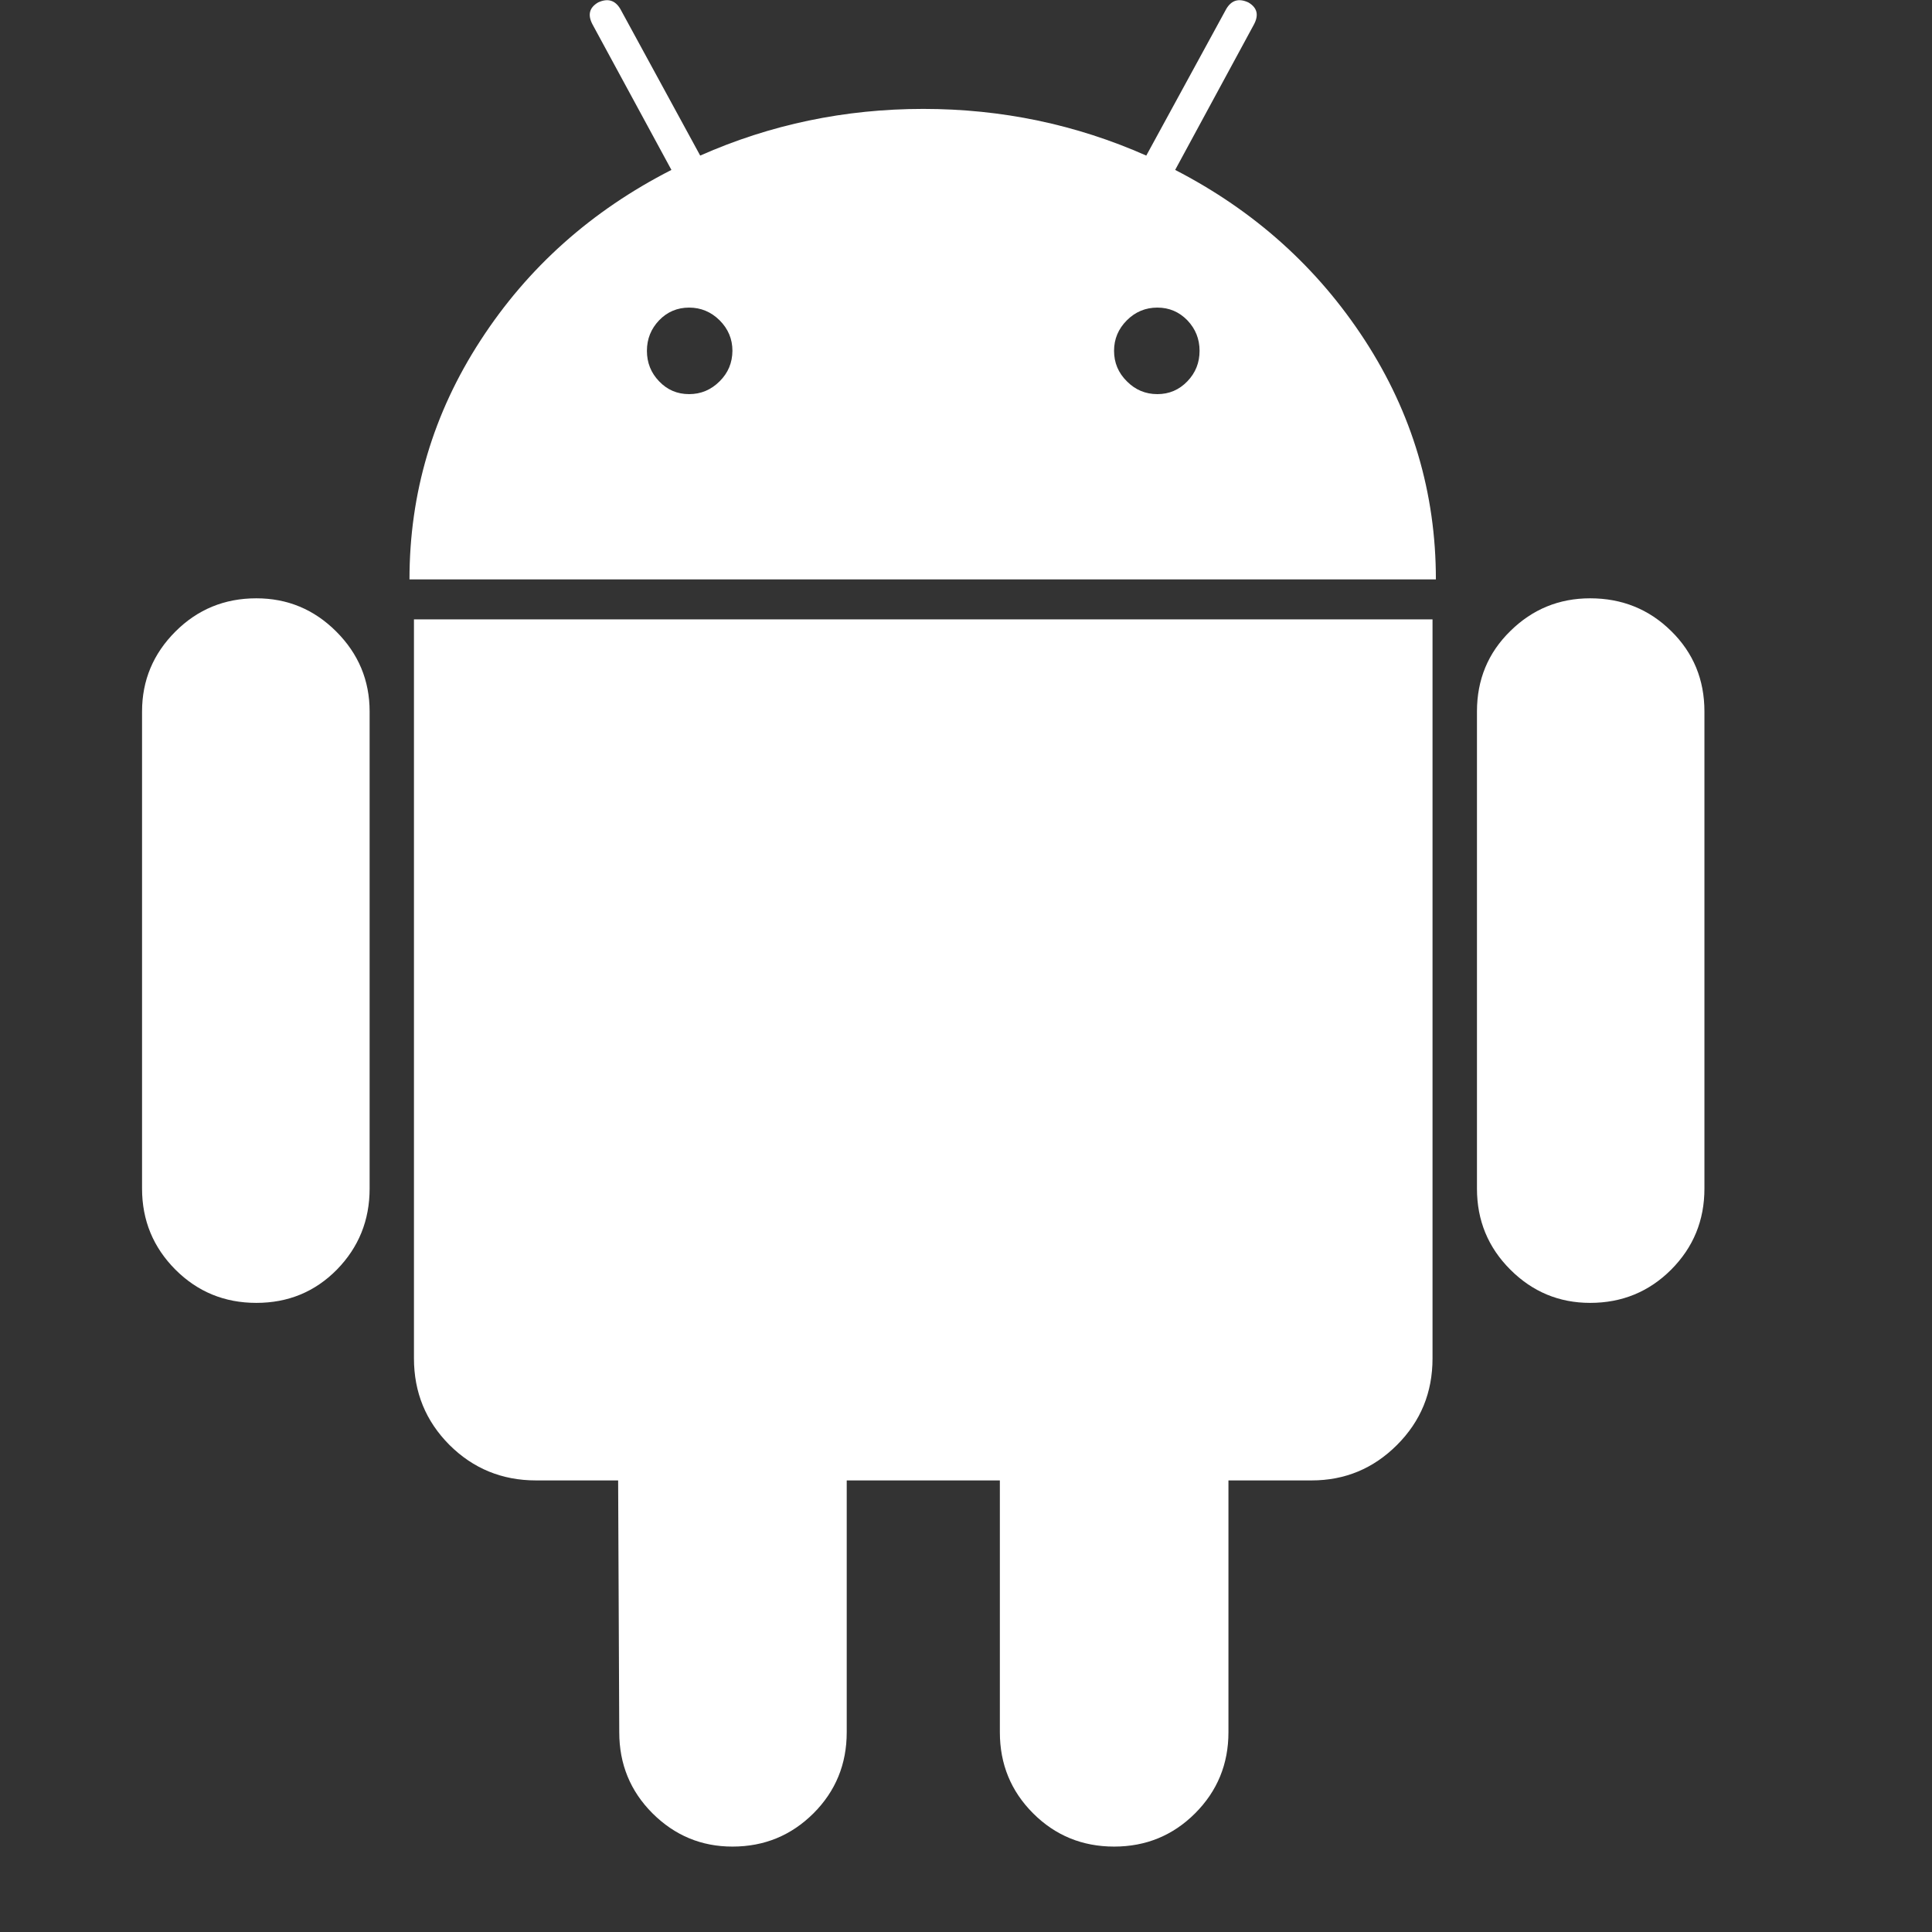 <svg width="19" height="19" viewBox="0 0 19 19" fill="none" xmlns="http://www.w3.org/2000/svg">
<rect x="0" y="0" width="19" height="19" fill="#333333" stroke="none"/>
<g clip-path="url(#clip0)">
<path d="M2.521 5.884C2.208 5.884 1.943 5.993 1.725 6.211C1.507 6.429 1.397 6.691 1.397 6.997V11.689C1.397 12.002 1.507 12.267 1.725 12.486C1.943 12.704 2.208 12.813 2.521 12.813C2.834 12.813 3.098 12.704 3.313 12.486C3.527 12.267 3.635 12.002 3.635 11.689V6.997C3.635 6.691 3.525 6.429 3.307 6.211C3.089 5.993 2.827 5.884 2.521 5.884Z" fill="white"/>
<path d="M11.557 1.671L12.331 0.242C12.382 0.147 12.364 0.075 12.277 0.024C12.182 -0.02 12.11 0.002 12.059 0.089L11.273 1.53C10.582 1.224 9.851 1.071 9.08 1.071C8.309 1.071 7.577 1.224 6.886 1.53L6.101 0.089C6.05 0.002 5.977 -0.02 5.882 0.024C5.795 0.075 5.777 0.147 5.828 0.242L6.603 1.671C5.817 2.072 5.191 2.63 4.726 3.347C4.26 4.064 4.027 4.847 4.027 5.698H14.121C14.121 4.847 13.888 4.064 13.423 3.347C12.957 2.63 12.335 2.072 11.557 1.671ZM7.077 3.75C6.993 3.834 6.893 3.876 6.777 3.876C6.66 3.876 6.562 3.834 6.482 3.75C6.402 3.667 6.362 3.567 6.362 3.45C6.362 3.334 6.402 3.234 6.482 3.15C6.562 3.067 6.661 3.025 6.777 3.025C6.893 3.025 6.993 3.067 7.077 3.15C7.161 3.234 7.203 3.334 7.203 3.45C7.202 3.567 7.161 3.667 7.077 3.75ZM11.677 3.75C11.596 3.834 11.498 3.876 11.382 3.876C11.265 3.876 11.165 3.834 11.082 3.75C10.998 3.667 10.956 3.567 10.956 3.45C10.956 3.334 10.998 3.234 11.082 3.15C11.165 3.067 11.265 3.025 11.382 3.025C11.498 3.025 11.596 3.067 11.677 3.15C11.757 3.234 11.797 3.334 11.797 3.45C11.797 3.567 11.757 3.667 11.677 3.75Z" fill="white"/>
<path d="M4.071 13.358C4.071 13.694 4.188 13.977 4.42 14.21C4.653 14.442 4.937 14.559 5.271 14.559H6.079L6.09 17.036C6.09 17.349 6.199 17.615 6.417 17.833C6.636 18.051 6.898 18.16 7.203 18.16C7.516 18.16 7.781 18.051 8 17.833C8.218 17.615 8.327 17.349 8.327 17.036V14.559H9.833V17.036C9.833 17.349 9.942 17.615 10.16 17.833C10.378 18.051 10.644 18.16 10.957 18.16C11.269 18.16 11.535 18.051 11.753 17.833C11.971 17.615 12.081 17.349 12.081 17.036V14.559H12.899C13.226 14.559 13.506 14.443 13.739 14.21C13.972 13.977 14.088 13.694 14.088 13.359V6.091H4.071V13.358Z" fill="white"/>
<path d="M15.638 5.884C15.333 5.884 15.071 5.991 14.853 6.206C14.634 6.42 14.525 6.684 14.525 6.997V11.689C14.525 12.002 14.634 12.267 14.853 12.486C15.071 12.704 15.333 12.813 15.638 12.813C15.951 12.813 16.217 12.704 16.435 12.486C16.653 12.267 16.762 12.002 16.762 11.689V6.997C16.762 6.684 16.653 6.42 16.435 6.206C16.217 5.991 15.951 5.884 15.638 5.884Z" fill="white"/>
</g>
<defs>
<clipPath id="clip0">
<rect width="18.158" height="18.158" fill="white"/>
</clipPath>
</defs>
</svg>
